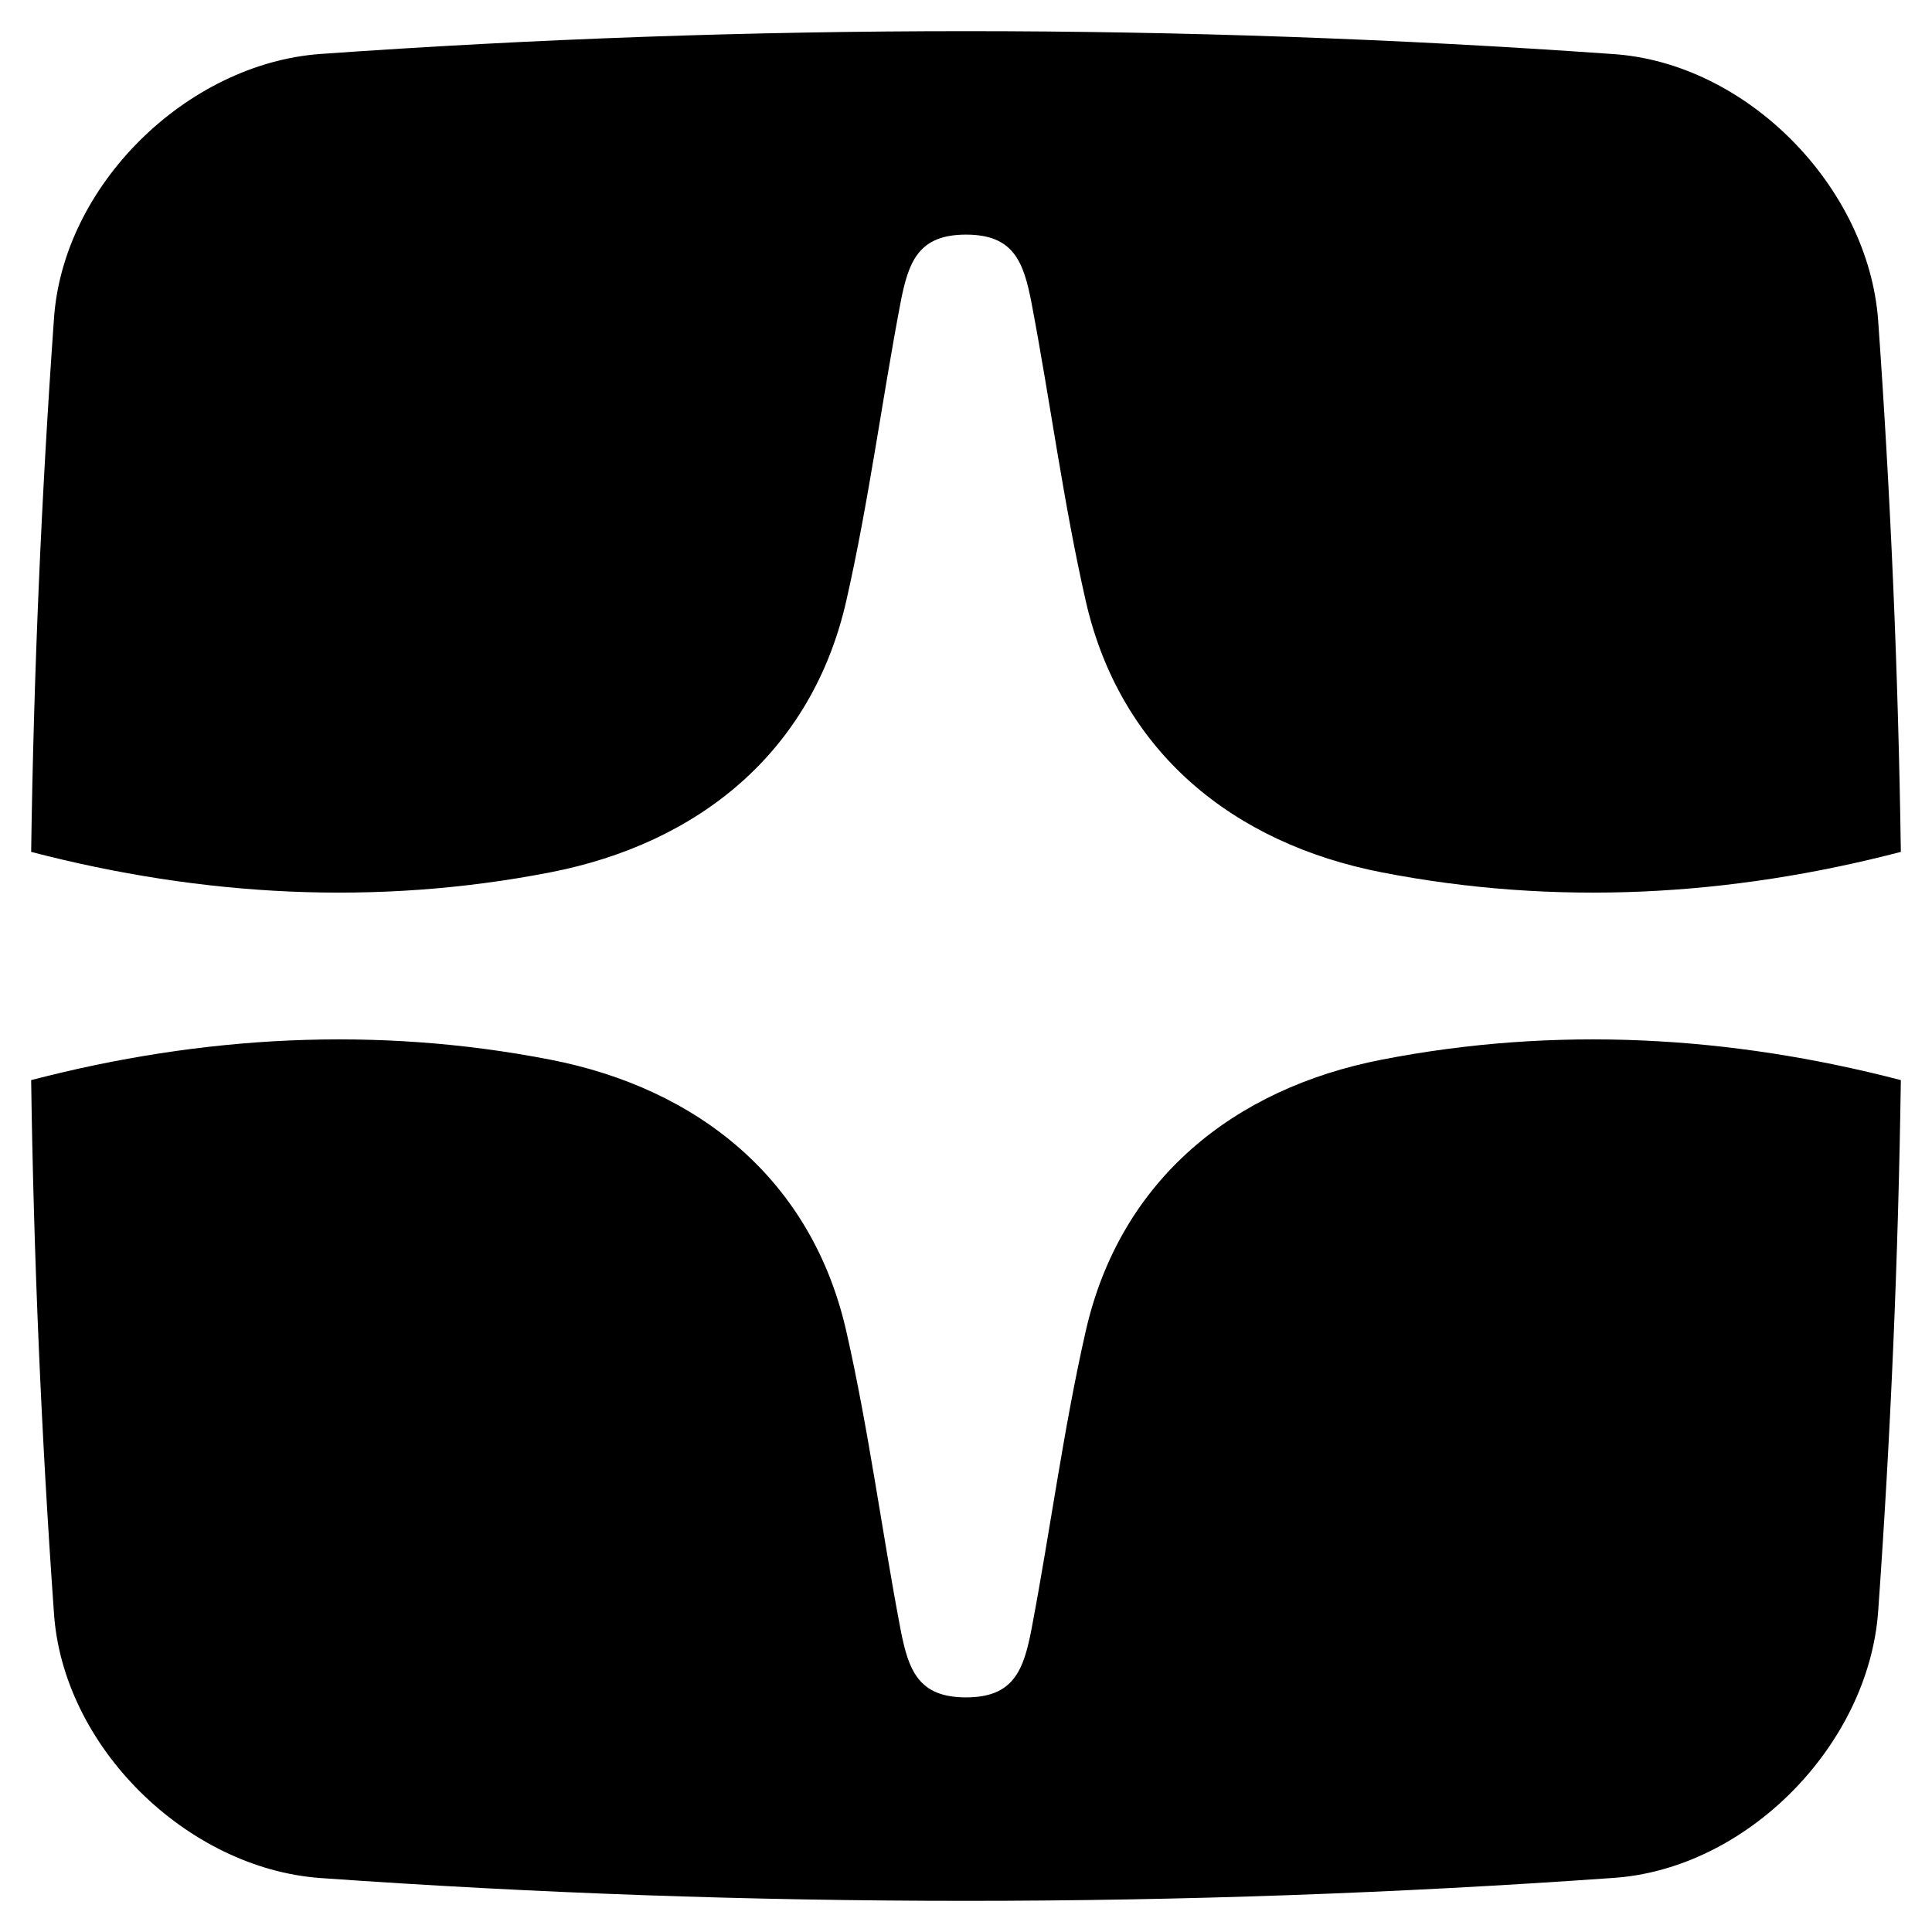 <svg width="16" height="16" viewBox="0 0 16 16" fill="none" xmlns="http://www.w3.org/2000/svg">
<g clip-path="url(#clip0_2_14)">
<path d="M11.446 8.775C10.213 9.014 9.275 9.773 8.991 11.026C8.806 11.84 8.698 12.674 8.543 13.489C8.477 13.835 8.393 14.057 8 14.057C7.607 14.057 7.523 13.835 7.457 13.489C7.302 12.674 7.194 11.84 7.009 11.026C6.725 9.773 5.787 9.014 4.554 8.775C3.118 8.496 1.679 8.575 0.258 8.945C0.279 10.414 0.342 11.881 0.446 13.347C0.514 14.463 1.546 15.472 2.652 15.553C6.214 15.805 9.786 15.805 13.348 15.553C14.464 15.485 15.473 14.453 15.554 13.347C15.658 11.881 15.721 10.414 15.742 8.945C14.32 8.575 12.882 8.496 11.446 8.775Z" fill="currentColor"/>
<path d="M4.554 7.225C5.787 6.986 6.725 6.227 7.009 4.974C7.194 4.16 7.302 3.326 7.457 2.511C7.523 2.165 7.607 1.943 8 1.943C8.393 1.943 8.477 2.165 8.543 2.511C8.698 3.326 8.806 4.16 8.991 4.974C9.275 6.227 10.213 6.986 11.446 7.225C12.882 7.504 14.321 7.425 15.742 7.055C15.721 5.586 15.658 4.119 15.554 2.653C15.473 1.547 14.464 0.515 13.348 0.447C9.786 0.195 6.214 0.195 2.652 0.447C1.546 0.528 0.514 1.537 0.446 2.653C0.342 4.119 0.279 5.586 0.258 7.055C1.679 7.425 3.118 7.504 4.554 7.225Z" fill="currentColor"/>
</g>
<defs>
<clipPath id="clip0_2_14">
<rect width="16" height="16" fill="currentColor"/>
</clipPath>
</defs>
</svg>
